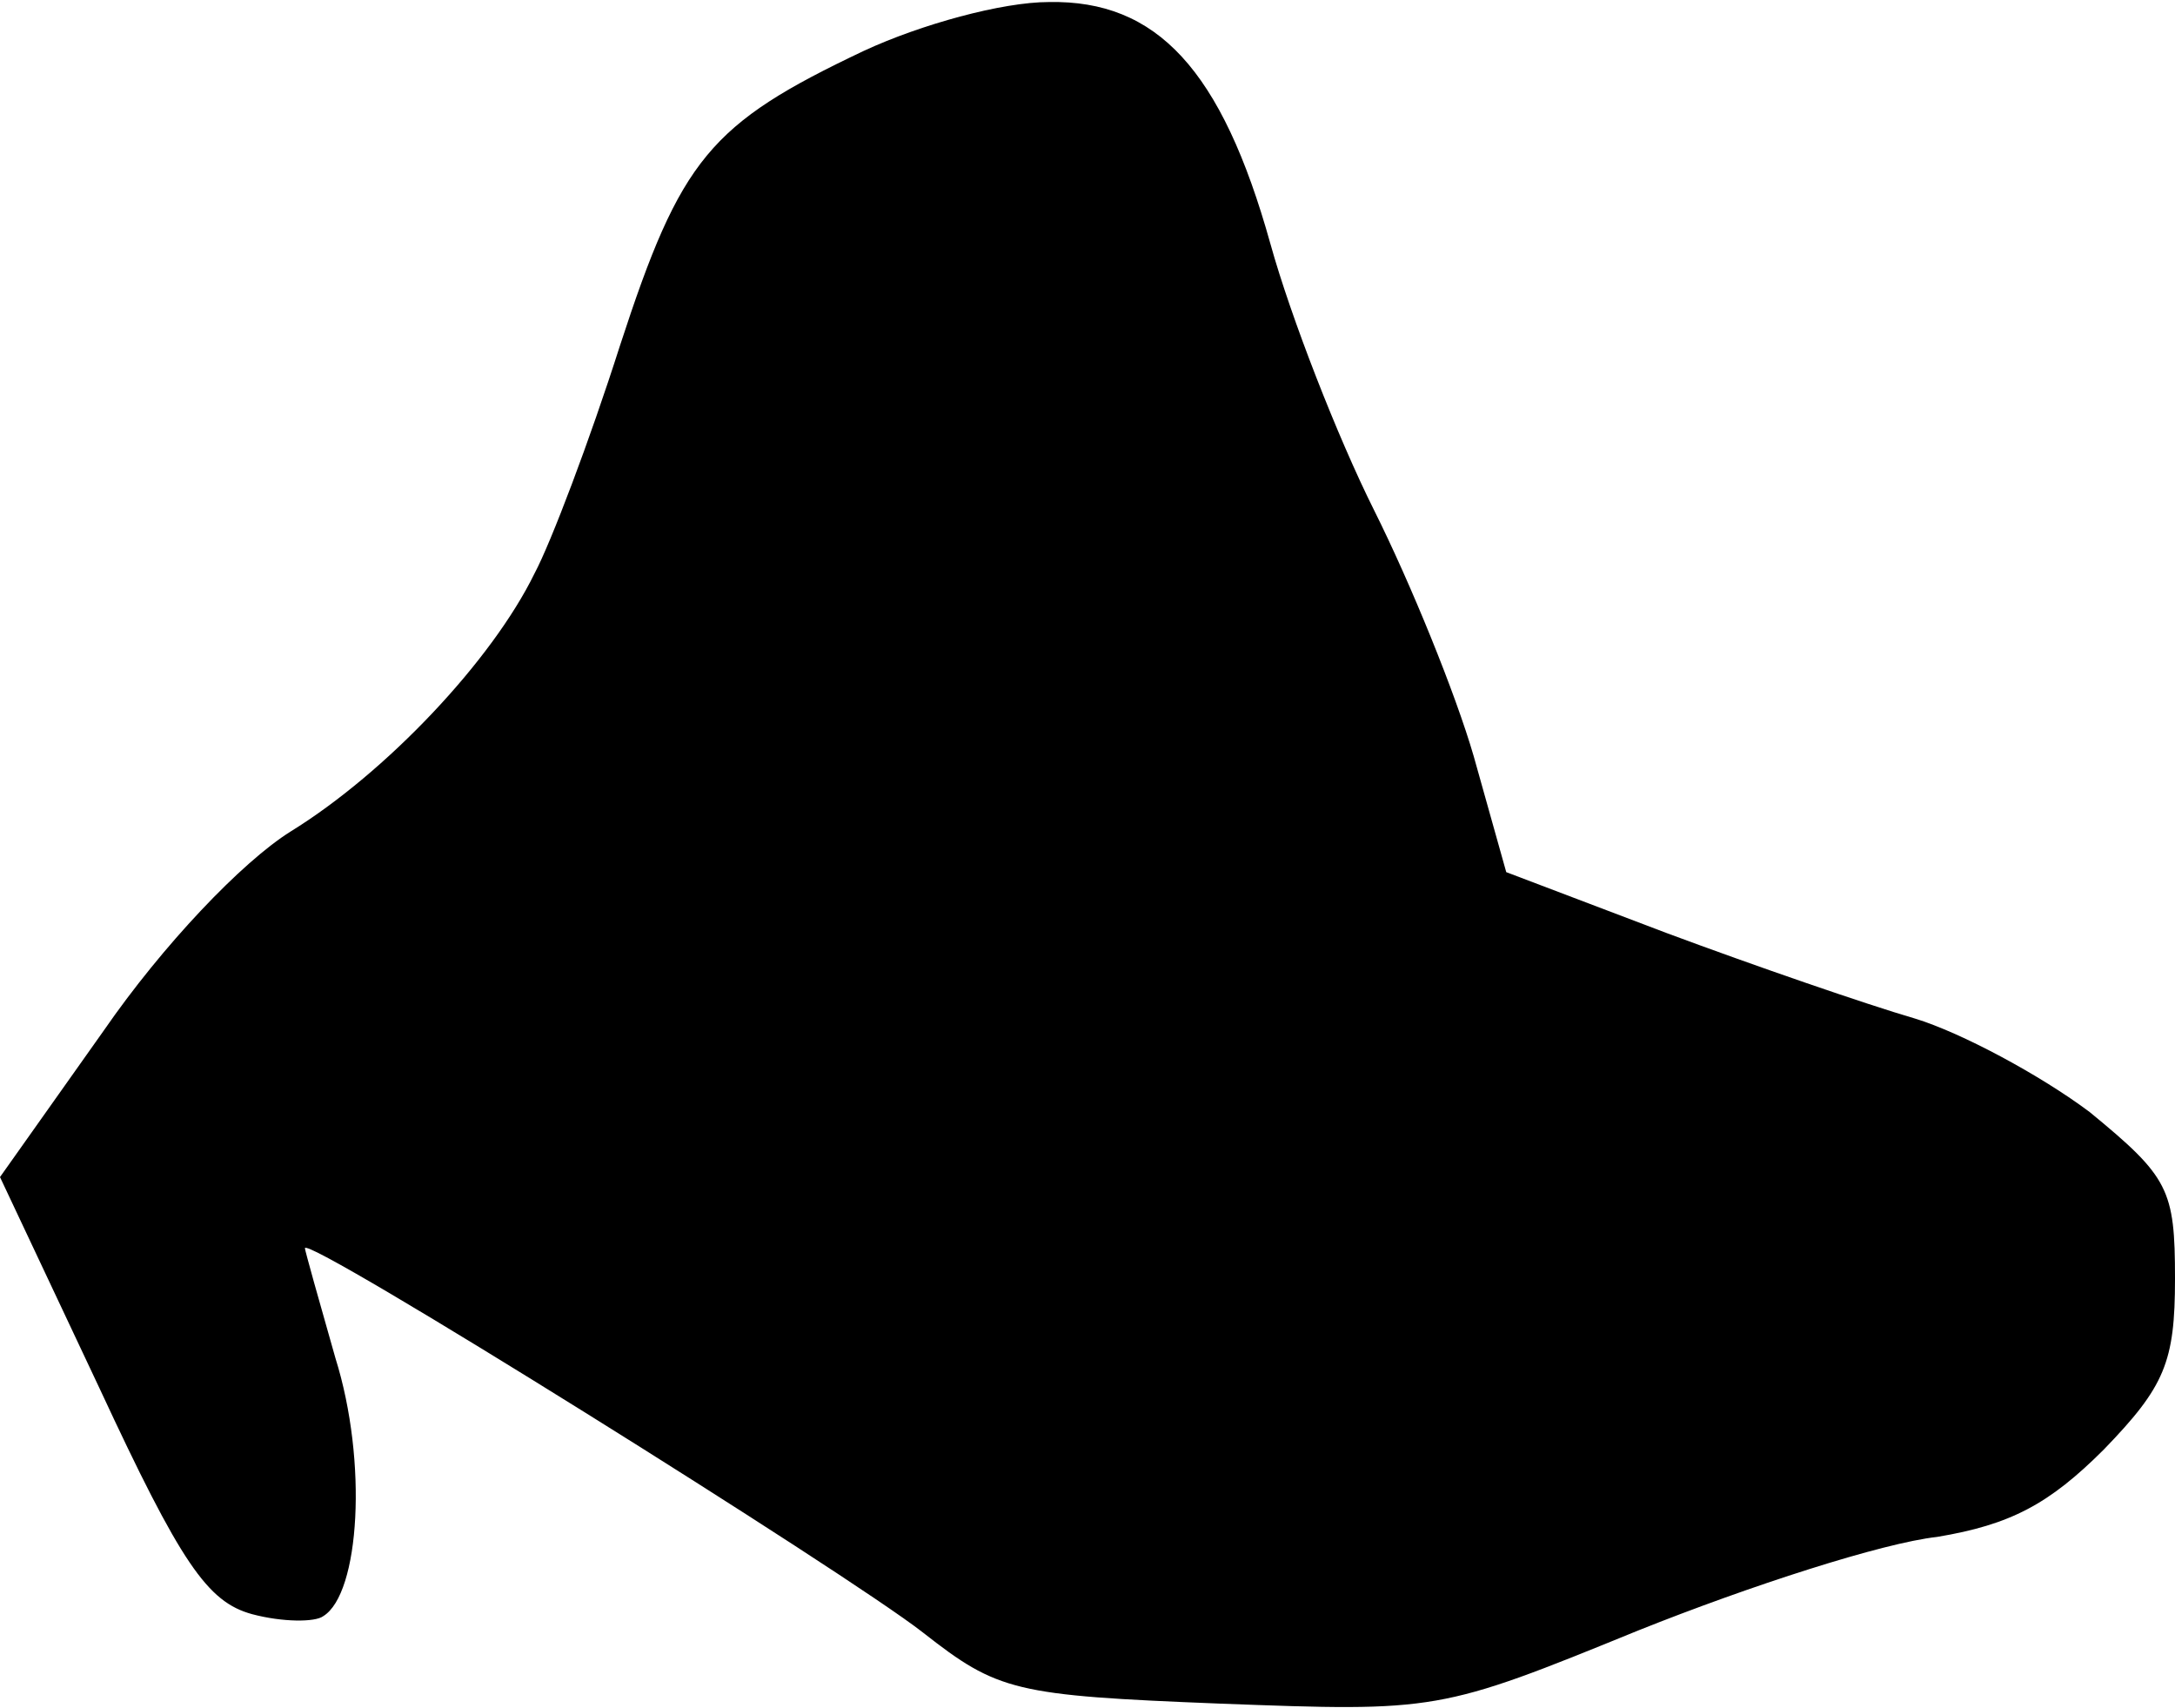 <?xml version="1.0" standalone="no"?>
<!DOCTYPE svg PUBLIC "-//W3C//DTD SVG 20010904//EN"
 "http://www.w3.org/TR/2001/REC-SVG-20010904/DTD/svg10.dtd">
<svg version="1.0" xmlns="http://www.w3.org/2000/svg"
 width="107pt" height="84pt" viewBox="0 0 107 84"
 preserveAspectRatio="xMidYMid meet">
<g transform="translate(0,84) scale(0.1,-0.1)"
fill="#000000" stroke="none">
<path fill="#000000" stroke="none" d="M425 815 c-76 -36 -90 -53 -120 -145
-15 -47 -34 -97 -42 -112 -21 -43 -73 -98 -120 -127 -24 -15 -63 -56 -92 -98
l-51 -72 49 -104 c40 -86 53 -105 75 -111 15 -4 31 -4 35 -1 18 11 22 76 6
127 -8 28 -15 53 -15 54 0 7 267 -160 304 -189 37 -29 45 -31 146 -35 107 -4
108 -4 206 36 55 22 120 43 147 46 36 6 55 16 82 43 30 31 35 43 35 84 0 44
-3 50 -42 82 -24 18 -63 39 -86 46 -24 7 -79 26 -122 42 l-79 30 -16 57 c-9
31 -31 85 -49 121 -18 36 -41 95 -51 131 -24 86 -56 120 -109 119 -23 0 -63
-11 -91 -24z"/>
</g>
</svg>
